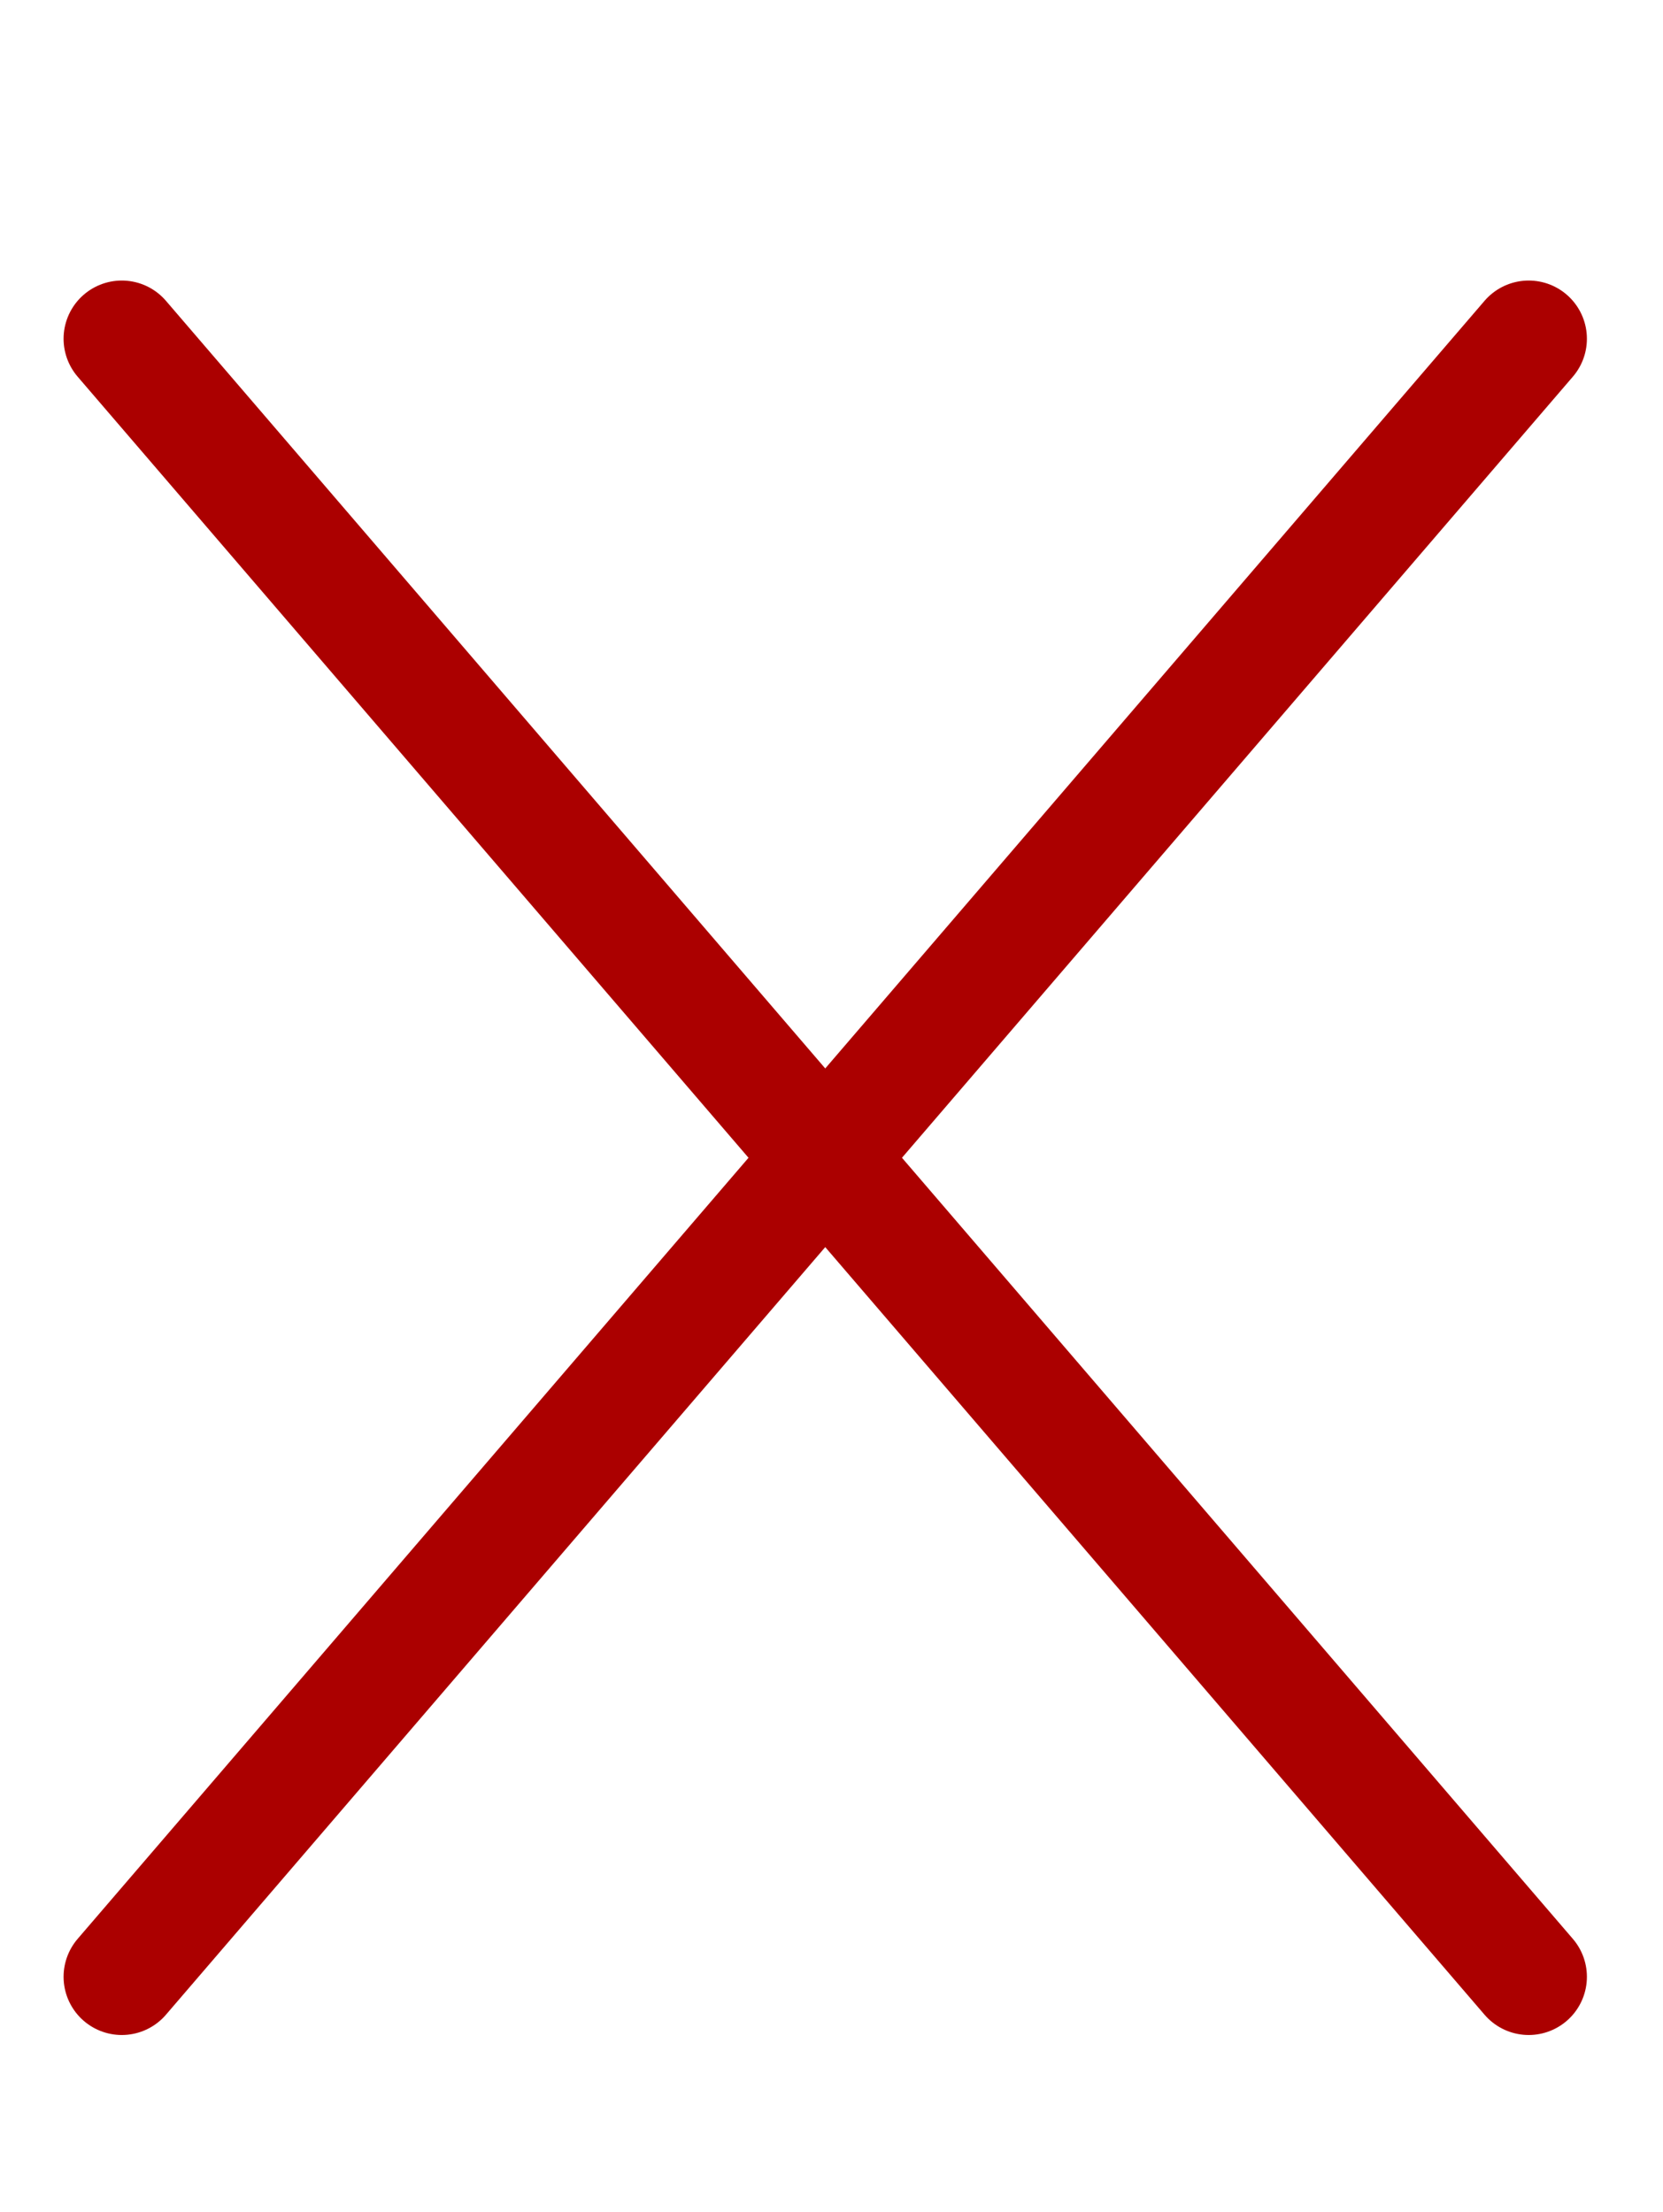 <?xml version="1.0" encoding="UTF-8" standalone="no"?>
<!-- Created with Inkscape (http://www.inkscape.org/) -->

<svg
   xmlns:dc="http://purl.org/dc/elements/1.1/"
   xmlns:cc="http://creativecommons.org/ns#"
   xmlns:rdf="http://www.w3.org/1999/02/22-rdf-syntax-ns#"
   xmlns:svg="http://www.w3.org/2000/svg"
   xmlns="http://www.w3.org/2000/svg"
   xmlns:sodipodi="http://sodipodi.sourceforge.net/DTD/sodipodi-0.dtd"
   xmlns:inkscape="http://www.inkscape.org/namespaces/inkscape"
   width="200"
   height="266"
   viewBox="0 0 200 266"
   id="svg2"
   version="1.1"
   inkscape:version="0.91 r13725"
   sodipodi:docname="no-photo.svg"
   inkscape:export-filename="D:\Projekty\Optio\optio.web\app\photos\employees\no-photo.png"
   inkscape:export-xdpi="90"
   inkscape:export-ydpi="90">
  <defs
     id="defs4">
    <linearGradient
       id="linearGradient5740"
       spreadMethod="pad"
       gradientTransform="matrix(21.378,0,0,-21.378,141.366,520.232)"
       gradientUnits="userSpaceOnUse"
       y2="0"
       x2="1"
       y1="0"
       x1="0">
      <stop
         id="stop5742"
         offset="0"
         style="stop-opacity:1;stop-color:#904f22" />
      <stop
         id="stop5744"
         offset="0.442"
         style="stop-opacity:1;stop-color:#3a1e0b" />
      <stop
         id="stop5746"
         offset="1"
         style="stop-opacity:1;stop-color:#3a1e0b" />
    </linearGradient>
    <linearGradient
       id="linearGradient5718"
       spreadMethod="pad"
       gradientTransform="matrix(-20.334,0,0,20.334,166.185,542.534)"
       gradientUnits="userSpaceOnUse"
       y2="0"
       x2="1"
       y1="0"
       x1="0">
      <stop
         id="stop5720"
         offset="0"
         style="stop-opacity:1;stop-color:#3a1e0b" />
      <stop
         id="stop5722"
         offset="0.558"
         style="stop-opacity:1;stop-color:#3a1e0b" />
      <stop
         id="stop5724"
         offset="1"
         style="stop-opacity:1;stop-color:#904f22" />
    </linearGradient>
    <linearGradient
       id="linearGradient5696"
       spreadMethod="pad"
       gradientTransform="matrix(26.013,0,0,-26.013,140.682,555.236)"
       gradientUnits="userSpaceOnUse"
       y2="0"
       x2="1"
       y1="0"
       x1="0">
      <stop
         id="stop5698"
         offset="0"
         style="stop-opacity:1;stop-color:#904f22" />
      <stop
         id="stop5700"
         offset="0.442"
         style="stop-opacity:1;stop-color:#3a1e0b" />
      <stop
         id="stop5702"
         offset="1"
         style="stop-opacity:1;stop-color:#3a1e0b" />
    </linearGradient>
    <linearGradient
       id="linearGradient5674"
       spreadMethod="pad"
       gradientTransform="matrix(0,-77.37,-77.37,0,127.373,680.071)"
       gradientUnits="userSpaceOnUse"
       y2="0"
       x2="1"
       y1="0"
       x1="0">
      <stop
         id="stop5676"
         offset="0"
         style="stop-opacity:1;stop-color:#3a1e0b" />
      <stop
         id="stop5678"
         offset="0.749"
         style="stop-opacity:1;stop-color:#3a1e0b" />
      <stop
         id="stop5680"
         offset="1"
         style="stop-opacity:1;stop-color:#904f22" />
    </linearGradient>
    <clipPath
       id="clipPath5598"
       clipPathUnits="userSpaceOnUse">
      <path
         inkscape:connector-curvature="0"
         id="path5600"
         d="M 0,800 800,800 800,0 0,0 0,800 Z" />
    </clipPath>
    <radialGradient
       id="radialGradient5584"
       spreadMethod="pad"
       gradientTransform="matrix(44.423,0,0,-44.423,107.82,605.975)"
       gradientUnits="userSpaceOnUse"
       r="1"
       cy="0"
       cx="0"
       fy="0"
       fx="0">
      <stop
         id="stop5586"
         offset="0"
         style="stop-opacity:1;stop-color:#3a1e0b" />
      <stop
         id="stop5588"
         offset="0.749"
         style="stop-opacity:1;stop-color:#3a1e0b" />
      <stop
         id="stop5590"
         offset="1"
         style="stop-opacity:1;stop-color:#904f22" />
    </radialGradient>
    <radialGradient
       id="radialGradient5562"
       spreadMethod="pad"
       gradientTransform="matrix(44.423,0,0,-44.423,147.758,605.975)"
       gradientUnits="userSpaceOnUse"
       r="1"
       cy="0"
       cx="0"
       fy="0"
       fx="0">
      <stop
         id="stop5564"
         offset="0"
         style="stop-opacity:1;stop-color:#3a1e0b" />
      <stop
         id="stop5566"
         offset="0.749"
         style="stop-opacity:1;stop-color:#3a1e0b" />
      <stop
         id="stop5568"
         offset="1"
         style="stop-opacity:1;stop-color:#904f22" />
    </radialGradient>
  </defs>
  <sodipodi:namedview
     id="base"
     pagecolor="#a7da4e"
     bordercolor="#666666"
     borderopacity="1.0"
     inkscape:pageopacity="1"
     inkscape:pageshadow="2"
     inkscape:zoom="1.979899"
     inkscape:cx="-94.357831"
     inkscape:cy="120.37369"
     inkscape:document-units="px"
     inkscape:current-layer="layer1"
     showgrid="false"
     units="px"
     inkscape:window-width="1920"
     inkscape:window-height="1017"
     inkscape:window-x="-8"
     inkscape:window-y="-8"
     inkscape:window-maximized="1"
     showguides="true"
     inkscape:guide-bbox="true">
    <sodipodi:guide
       position="193.444,28.284"
       orientation="0,1"
       id="guide4316" />
    <sodipodi:guide
       position="14.647,151.523"
       orientation="1,0"
       id="guide4318" />
    <sodipodi:guide
       position="183.848,118.693"
       orientation="1,0"
       id="guide4320" />
    <sodipodi:guide
       position="132.835,225.264"
       orientation="0,1"
       id="guide4322" />
  </sodipodi:namedview>
  <g
     inkscape:label="Layer 1"
     inkscape:groupmode="layer"
     id="layer1"
     transform="translate(0,-786.362)">
    <path
       style="fill:none;fill-rule:evenodd;stroke:#ab0000;stroke-width:14;stroke-linecap:round;stroke-linejoin:miter;stroke-opacity:1;stroke-miterlimit:4;stroke-dasharray:none"
       d="M 14.647,1024.078 183.848,827.098"
       id="path4225"
       inkscape:connector-curvature="0" />
    <path
       style="fill:none;fill-rule:evenodd;stroke:#ab0000;stroke-width:14;stroke-linecap:round;stroke-linejoin:miter;stroke-opacity:1;stroke-miterlimit:4;stroke-dasharray:none"
       d="M 14.647,827.098 183.848,1024.078"
       id="path4227"
       inkscape:connector-curvature="0" />
  </g>
</svg>
